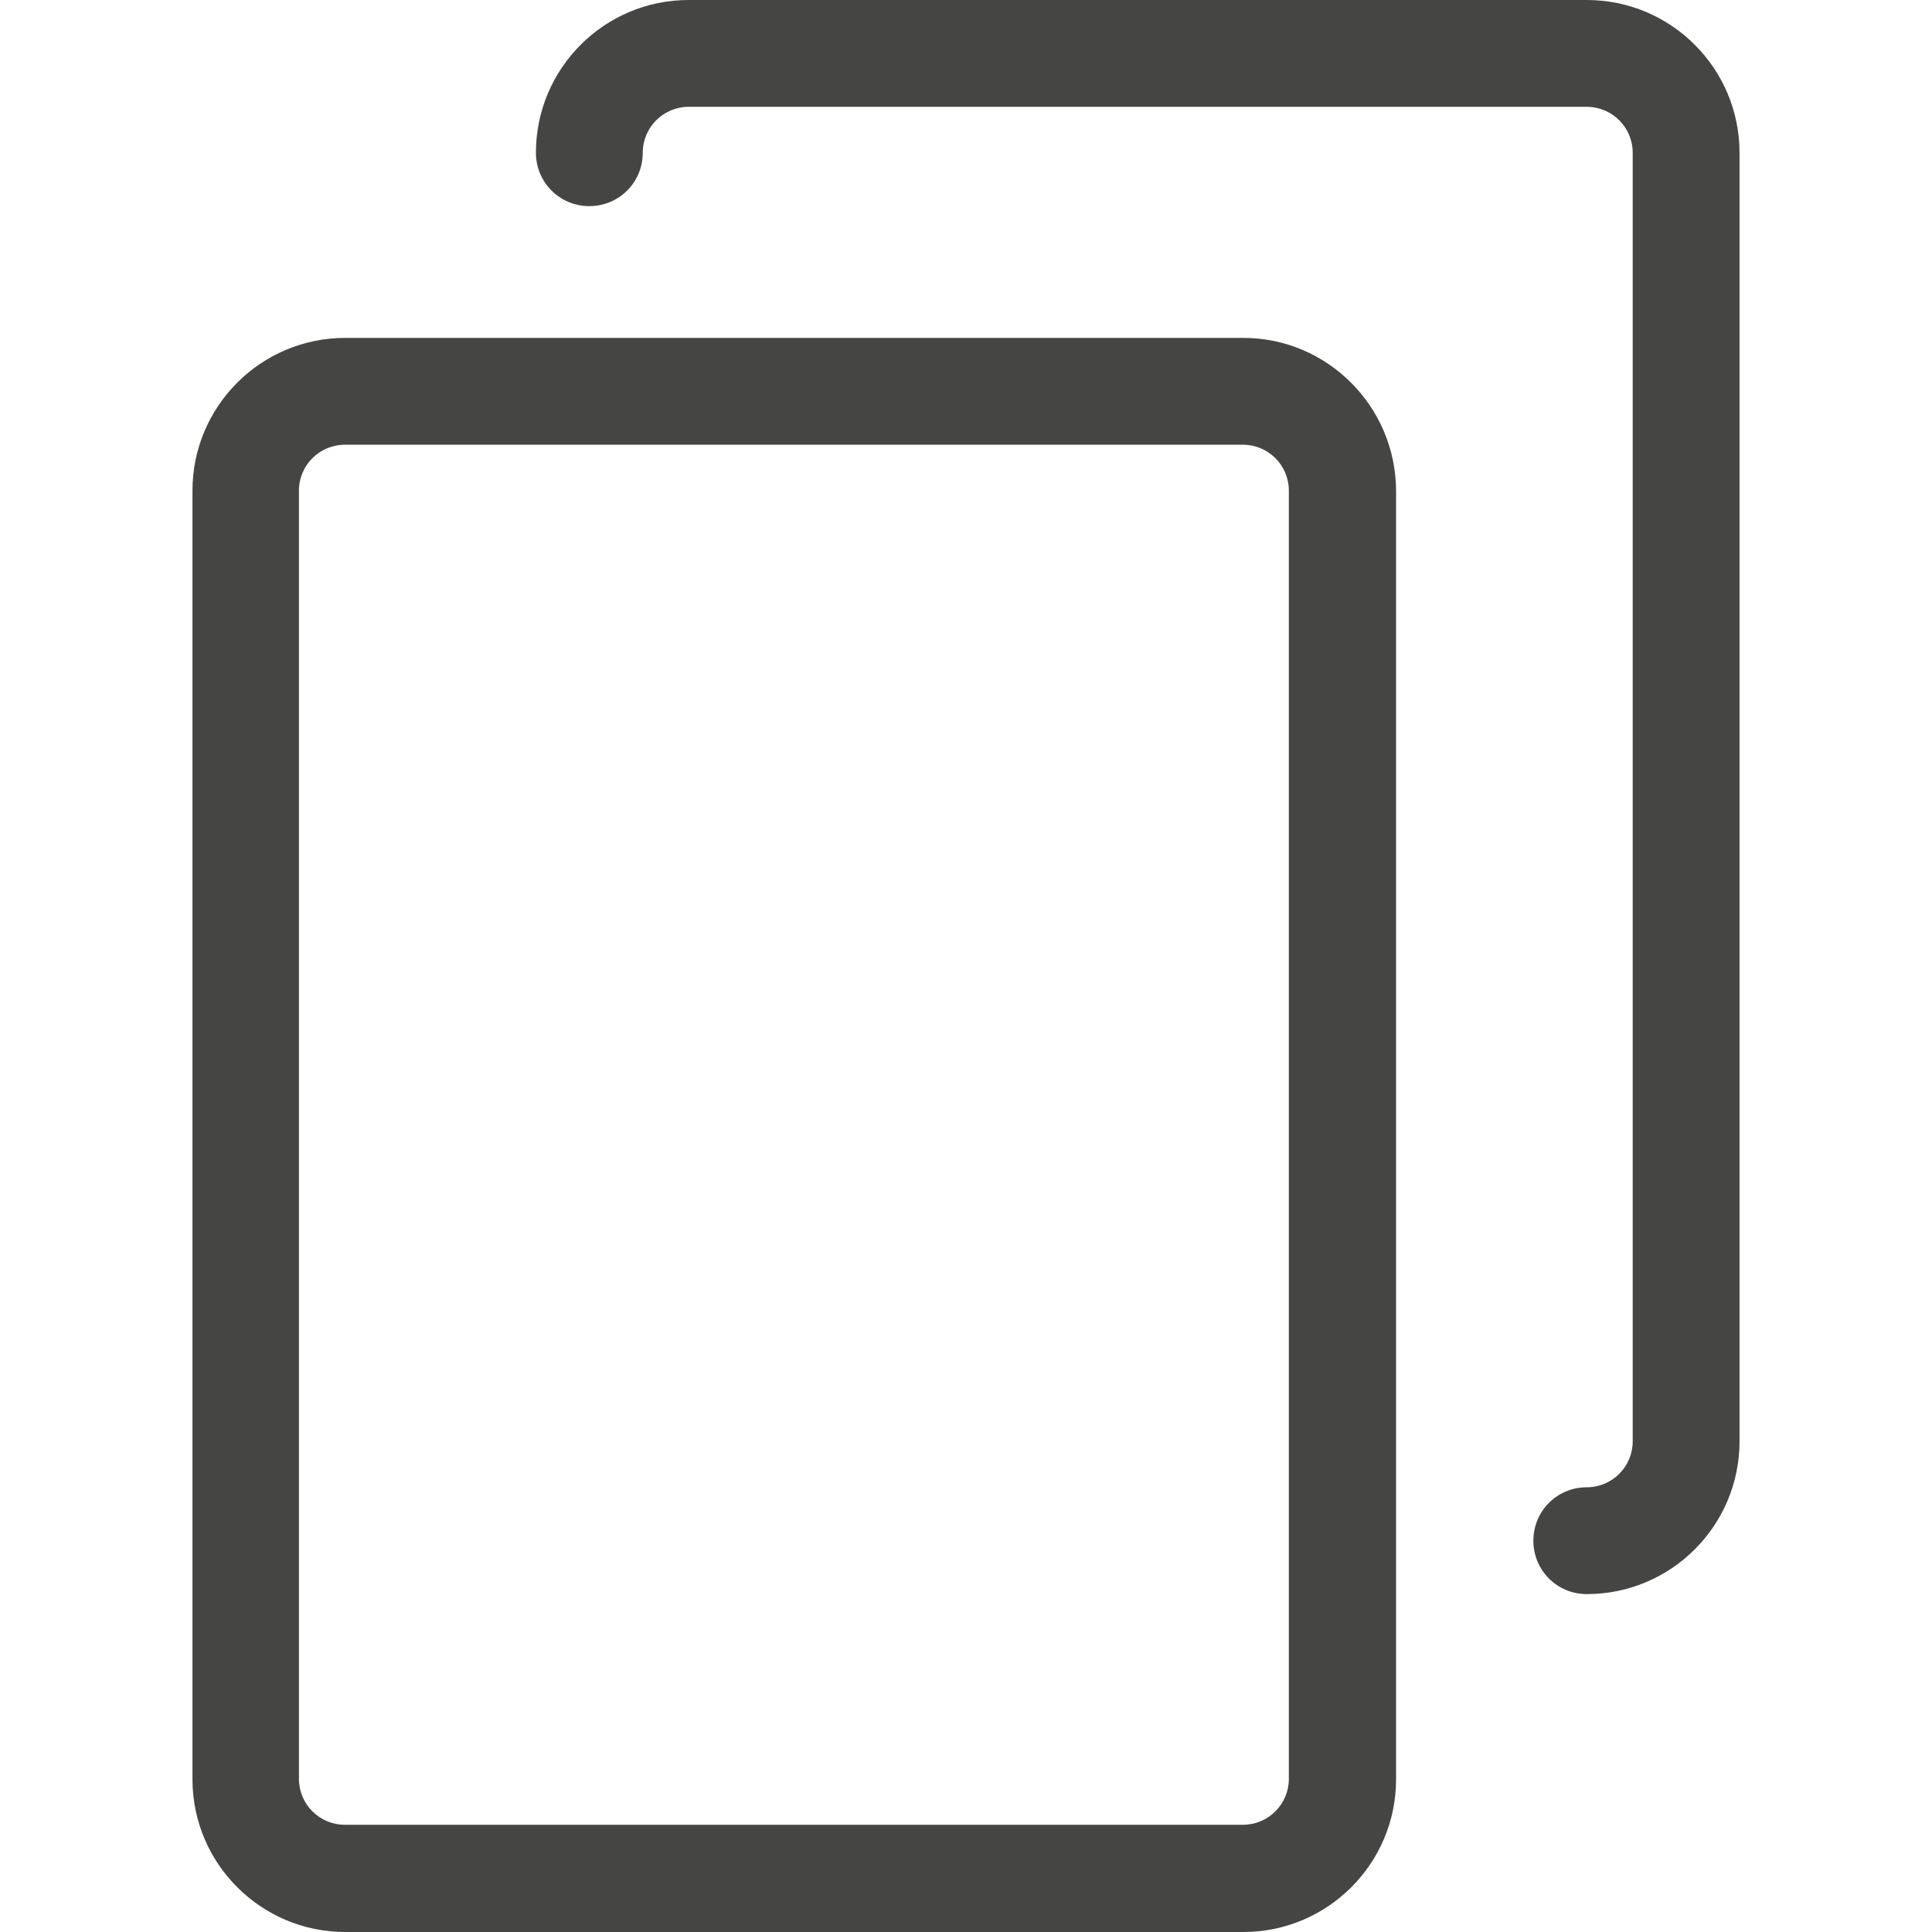 <svg width="48" height="48" viewBox="0 0 48 48" fill="none" xmlns="http://www.w3.org/2000/svg">
<path d="M30.891 8.395H8.577C6.483 8.395 4.782 10.095 4.782 12.189V44.206C4.782 46.299 6.483 48 8.577 48H30.891C32.985 48 34.685 46.299 34.685 44.206V12.189C34.675 10.095 32.975 8.395 30.891 8.395ZM32.021 44.196C32.021 44.825 31.51 45.336 30.881 45.336H8.567C7.938 45.336 7.427 44.825 7.427 44.196V12.189C7.427 11.56 7.938 11.049 8.567 11.049H30.881C31.51 11.049 32.021 11.56 32.021 12.189V44.196Z" fill="#454543"/>
<path d="M39.423 0H17.109C15.015 0 13.315 1.701 13.315 3.794C13.315 4.532 13.905 5.121 14.642 5.121C15.379 5.121 15.969 4.532 15.969 3.794C15.969 3.165 16.48 2.654 17.109 2.654H39.423C40.053 2.654 40.564 3.165 40.564 3.794V35.811C40.564 36.44 40.053 36.951 39.423 36.951C38.686 36.951 38.096 37.541 38.096 38.278C38.096 39.015 38.686 39.605 39.423 39.605C41.517 39.605 43.218 37.905 43.218 35.811V3.794C43.218 1.701 41.517 0 39.423 0Z" fill="#454543"/>
</svg>
